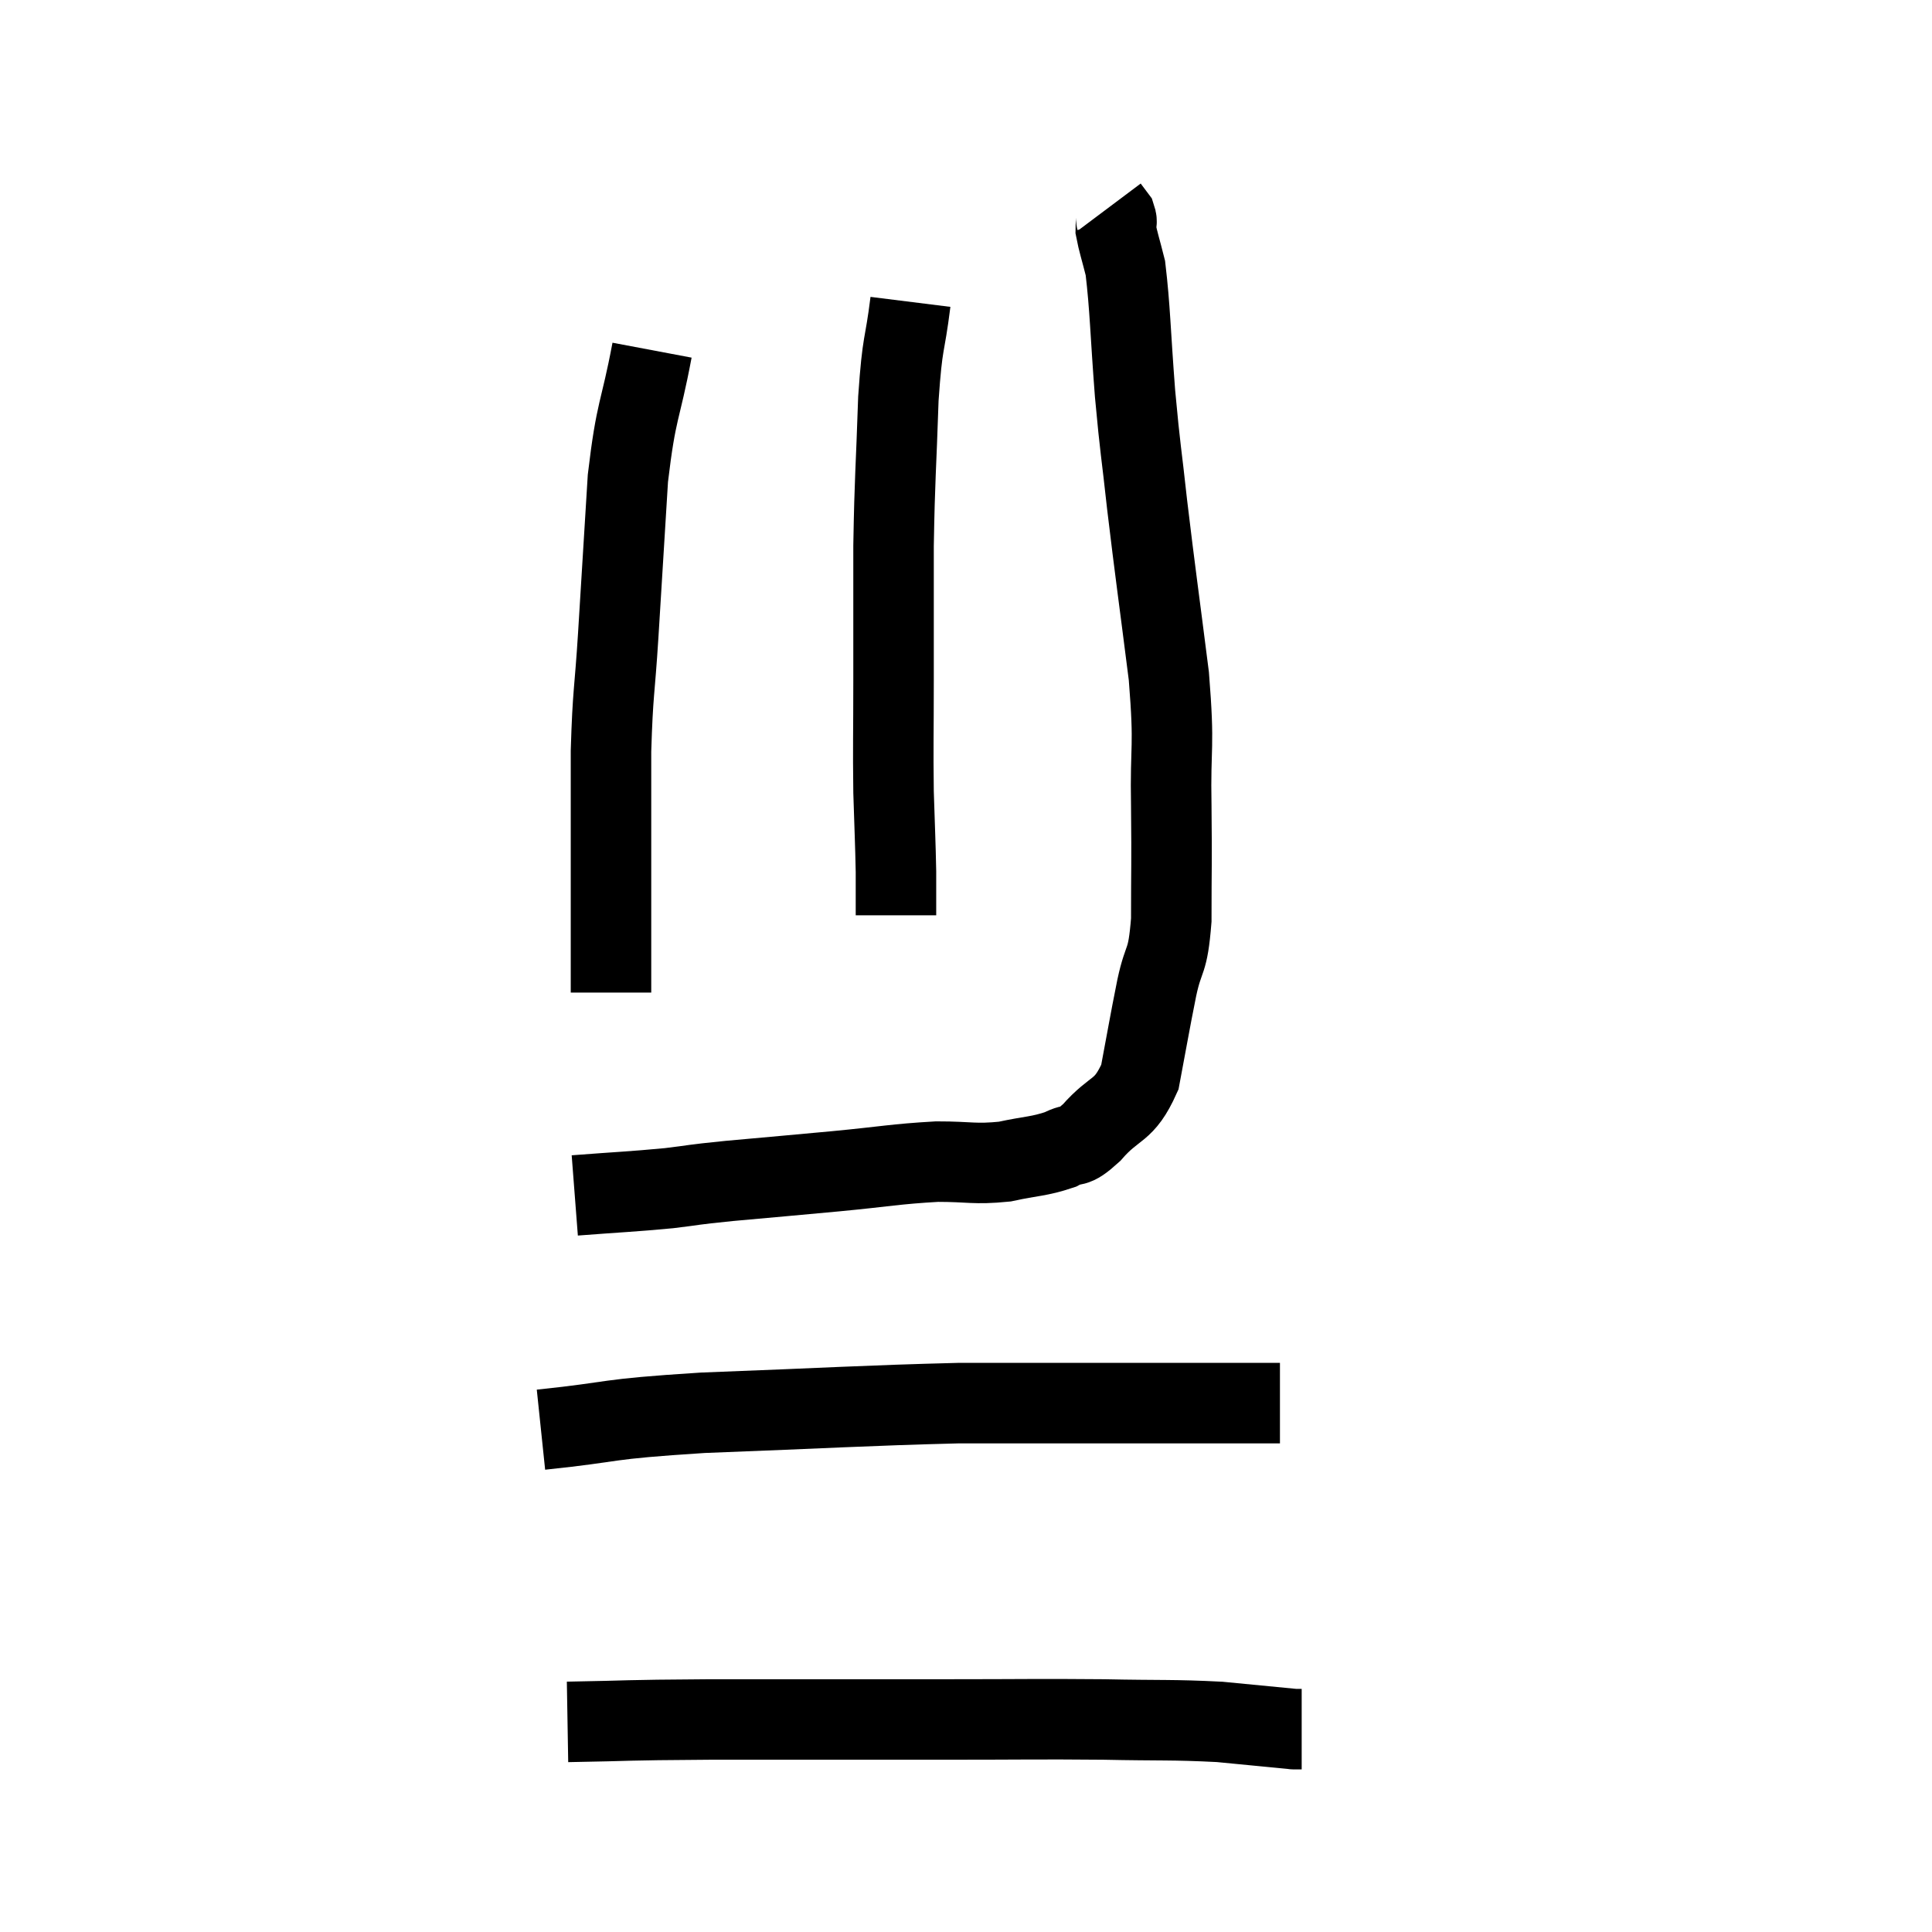 <svg width="48" height="48" viewBox="0 0 48 48" xmlns="http://www.w3.org/2000/svg"><path d="M 14.28 29.7 C 15.45 29.61, 15.66 29.61, 16.62 29.52 C 17.37 29.43, 17.085 29.445, 18.12 29.34 C 19.44 29.22, 19.47 29.22, 20.76 29.1 C 22.02 28.98, 22.23 28.92, 23.28 28.86 C 24.12 28.86, 24.195 28.935, 24.96 28.86 C 25.65 28.71, 25.8 28.74, 26.34 28.56 C 26.73 28.35, 26.625 28.59, 27.12 28.14 C 27.72 27.45, 27.915 27.66, 28.32 26.76 C 28.53 25.65, 28.545 25.515, 28.74 24.54 C 28.92 23.7, 29.01 23.985, 29.1 22.86 C 29.1 21.45, 29.115 21.555, 29.1 20.04 C 29.07 18.42, 29.19 18.675, 29.04 16.8 C 28.77 14.67, 28.71 14.295, 28.5 12.54 C 28.35 11.16, 28.335 11.25, 28.2 9.78 C 28.08 8.22, 28.08 7.68, 27.96 6.66 C 27.84 6.18, 27.78 6.015, 27.72 5.7 C 27.72 5.55, 27.765 5.535, 27.72 5.4 L 27.54 5.16" fill="none" stroke="black" stroke-width="2"></path><path d="M 22.62 7.5 C 22.47 8.7, 22.425 8.385, 22.32 9.9 C 22.26 11.73, 22.23 11.805, 22.2 13.56 C 22.2 15.24, 22.2 15.39, 22.2 16.92 C 22.2 18.3, 22.185 18.495, 22.2 19.68 C 22.23 20.67, 22.245 20.895, 22.26 21.66 C 22.26 22.2, 22.26 22.47, 22.26 22.74 L 22.26 22.74" fill="none" stroke="black" stroke-width="2"></path><path d="M 16.2 8.7 C 15.9 10.29, 15.81 10.11, 15.6 11.88 C 15.48 13.83, 15.465 14.085, 15.36 15.78 C 15.27 17.22, 15.225 17.16, 15.18 18.66 C 15.18 20.22, 15.18 20.355, 15.18 21.78 C 15.18 23.07, 15.18 23.64, 15.18 24.36 L 15.18 24.66" fill="none" stroke="black" stroke-width="2"></path><path d="M 13.44 35.52 C 15.45 35.31, 14.865 35.265, 17.46 35.1 C 20.64 34.98, 21.45 34.92, 23.82 34.86 C 25.38 34.86, 25.29 34.86, 26.94 34.86 C 28.68 34.86, 29.205 34.86, 30.42 34.86 C 31.11 34.86, 31.455 34.86, 31.8 34.86 L 31.8 34.86" fill="none" stroke="black" stroke-width="2"></path><path d="M 14.1 42.78 C 15.87 42.75, 15.285 42.735, 17.64 42.72 C 20.58 42.72, 21.075 42.72, 23.52 42.72 C 25.47 42.72, 25.725 42.705, 27.42 42.72 C 28.86 42.75, 29.115 42.72, 30.3 42.78 C 31.23 42.87, 31.695 42.915, 32.16 42.96 C 32.16 42.96, 32.115 42.96, 32.16 42.96 L 32.34 42.96" fill="none" stroke="black" stroke-width="2"></path></svg>